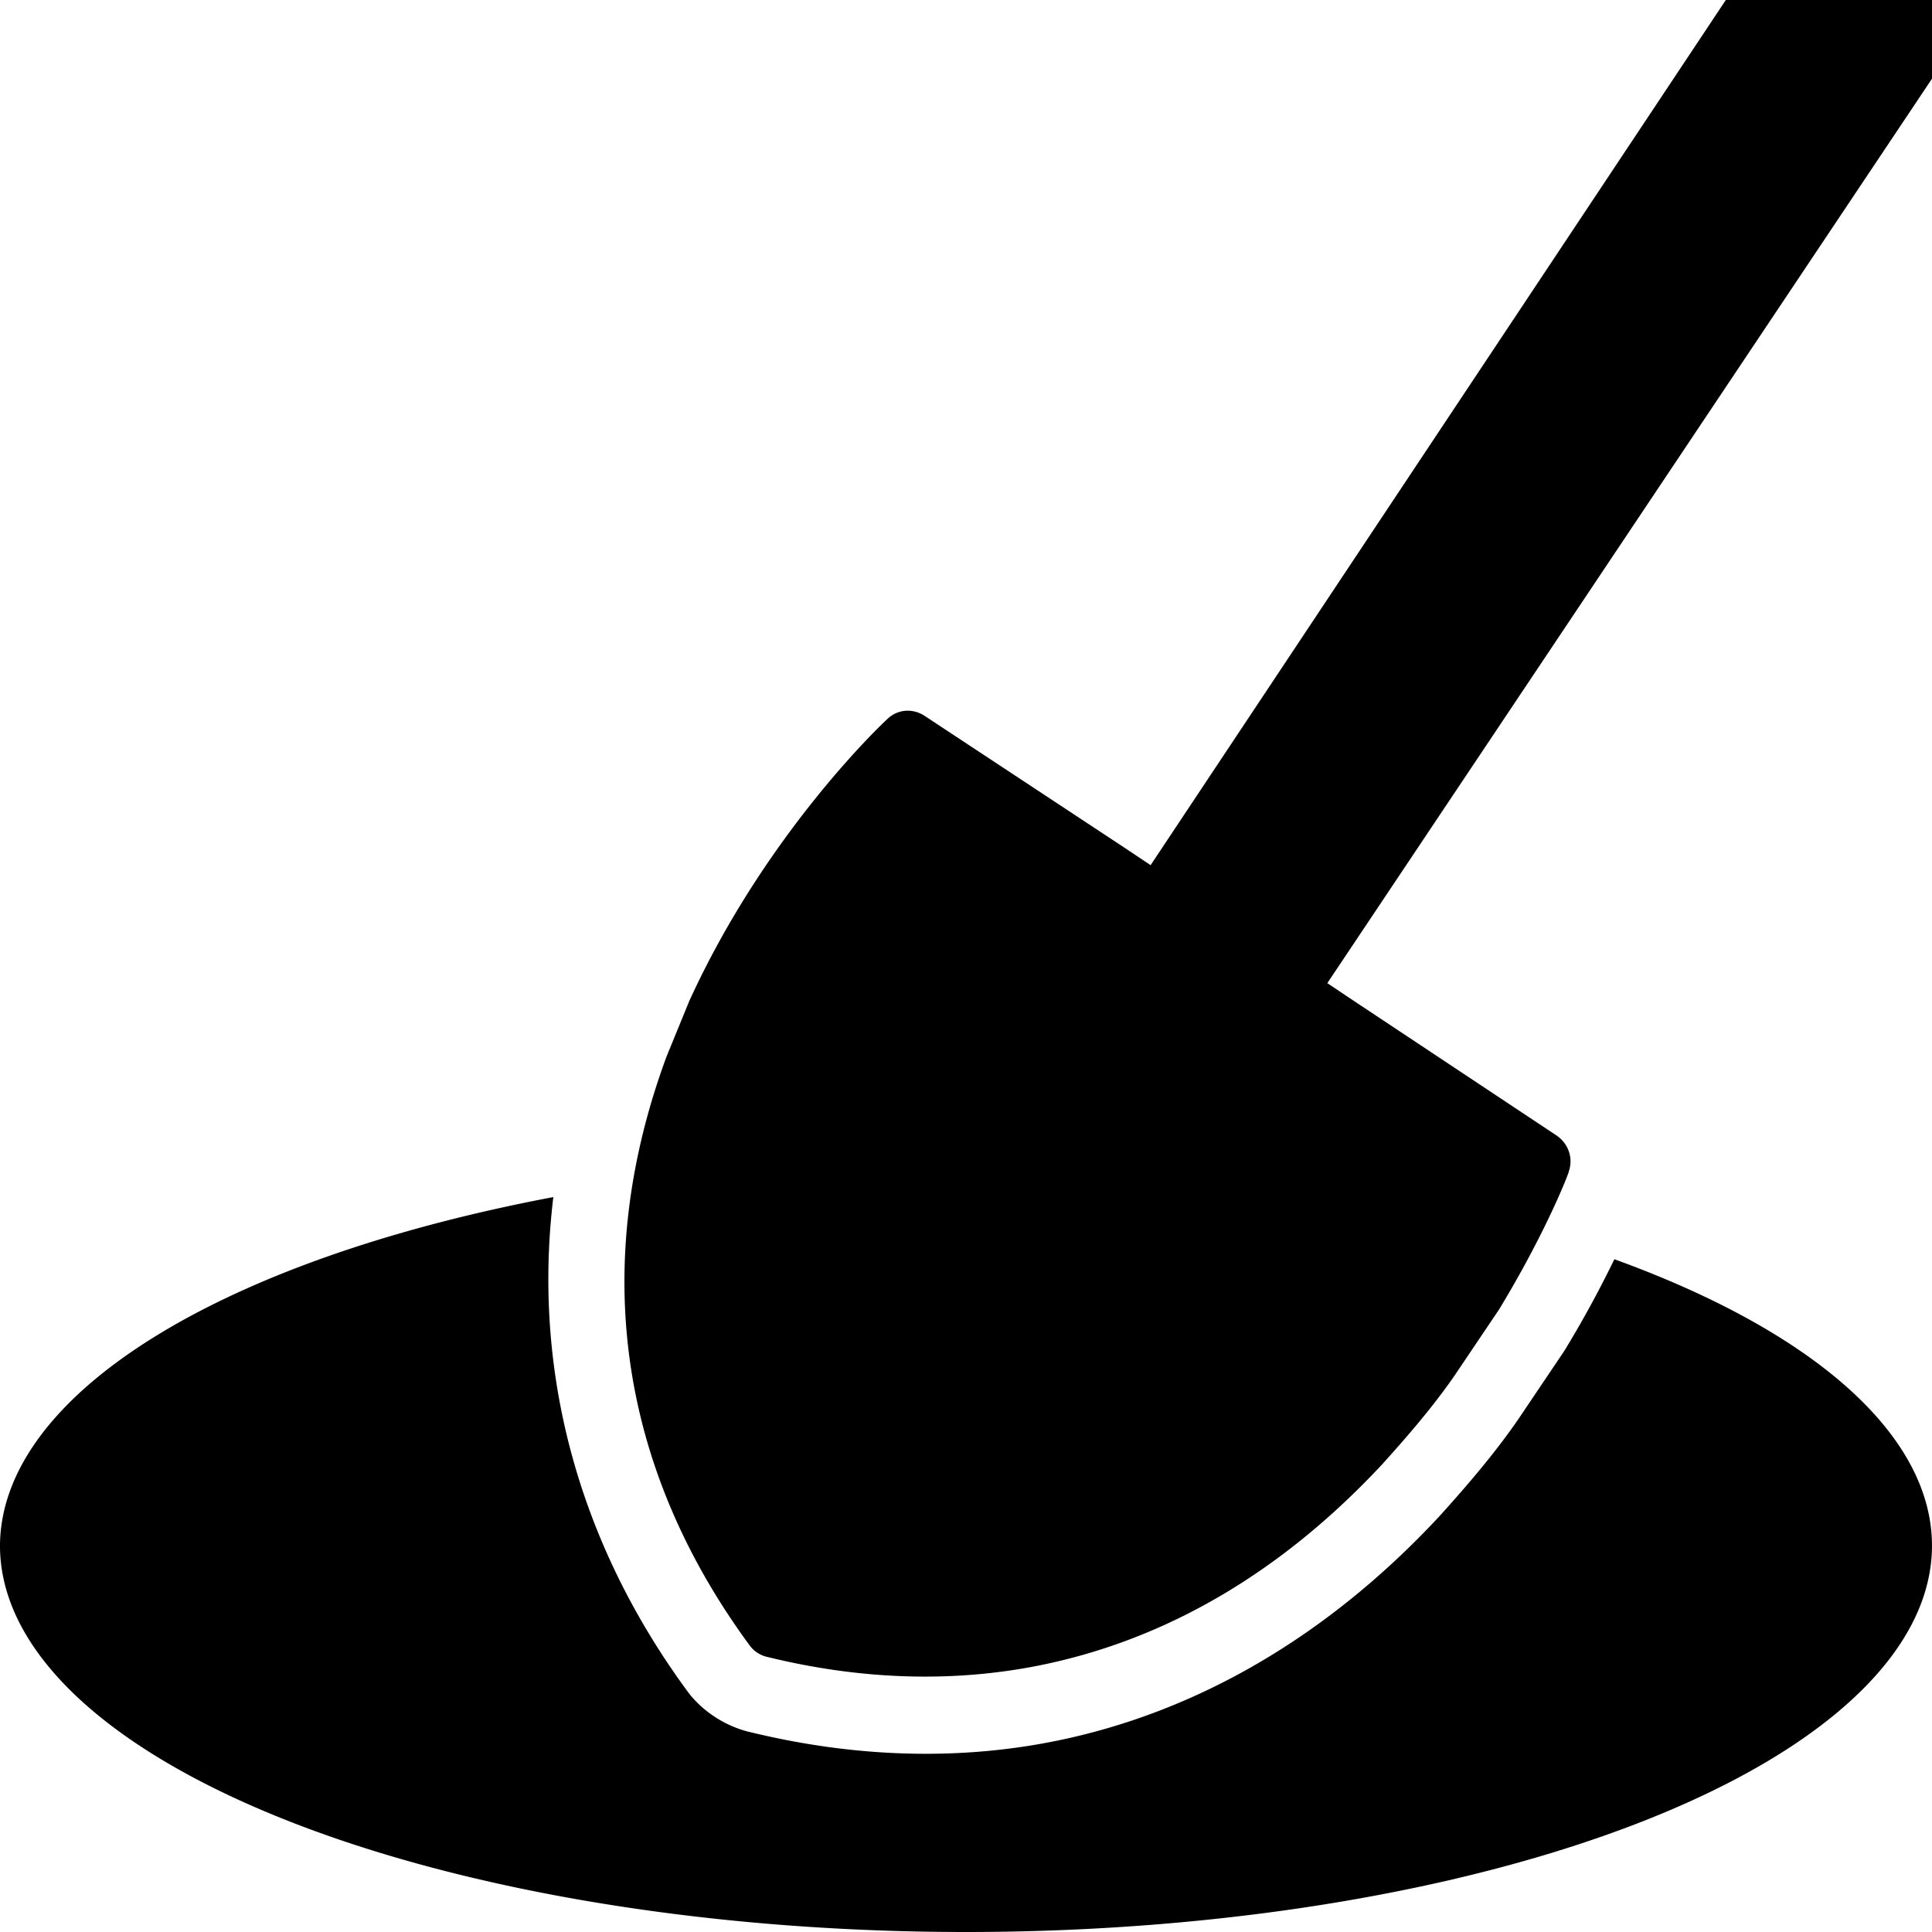 <svg width="100" height="100" version="1.1" viewBox="0 0 100 100" xmlns="http://www.w3.org/2000/svg"><path d="m89.328 0-29.773 44.781-1.324-0.885-10.359-6.834c-0.622-0.416-1.428-0.366-1.971 0.182-0.232 0.21-6.266 5.89-10.227 14.576l-1.17 2.857c-3.976 10.758-2.512 21.239 4.32 30.52 0.22 0.282 0.53 0.494 0.934 0.576 4.863 1.19 9.623 1.321 14.072 0.422 6.528-1.319 12.518-4.813 17.746-10.439 1.384-1.535 2.663-3.036 3.711-4.555l2.299-3.414c2.375-3.907 3.559-6.92 3.617-7.146h-0.004c0.245-0.703-0.021-1.461-0.646-1.877l-10.498-6.971-1.353-0.906 31.299-46.816v-4.07h-10.672zm-60.688 61.961a50 20 0 0 0-28.641 18.039 50 20 0 0 0 50 20 50 20 0 0 0 50-20 50 20 0 0 0-16.439-14.822c-0.635 1.303-1.454 2.873-2.557 4.688-0.033 0.053-0.067 0.105-0.102 0.156l-2.299 3.414c-0.008 0.012-0.017 0.025-0.025 0.037-1.212 1.756-2.599 3.373-4.031 4.961-0.014 0.015-0.027 0.03-0.041 0.045-5.703 6.138-12.476 10.141-19.883 11.637-5.033 1.017-10.365 0.85-15.713-0.443-1.312-0.282-2.508-1.078-3.238-2.014-0.023-0.03-0.046-0.06-0.068-0.09-5.694-7.735-8.05-16.611-6.963-25.607z"/></svg>